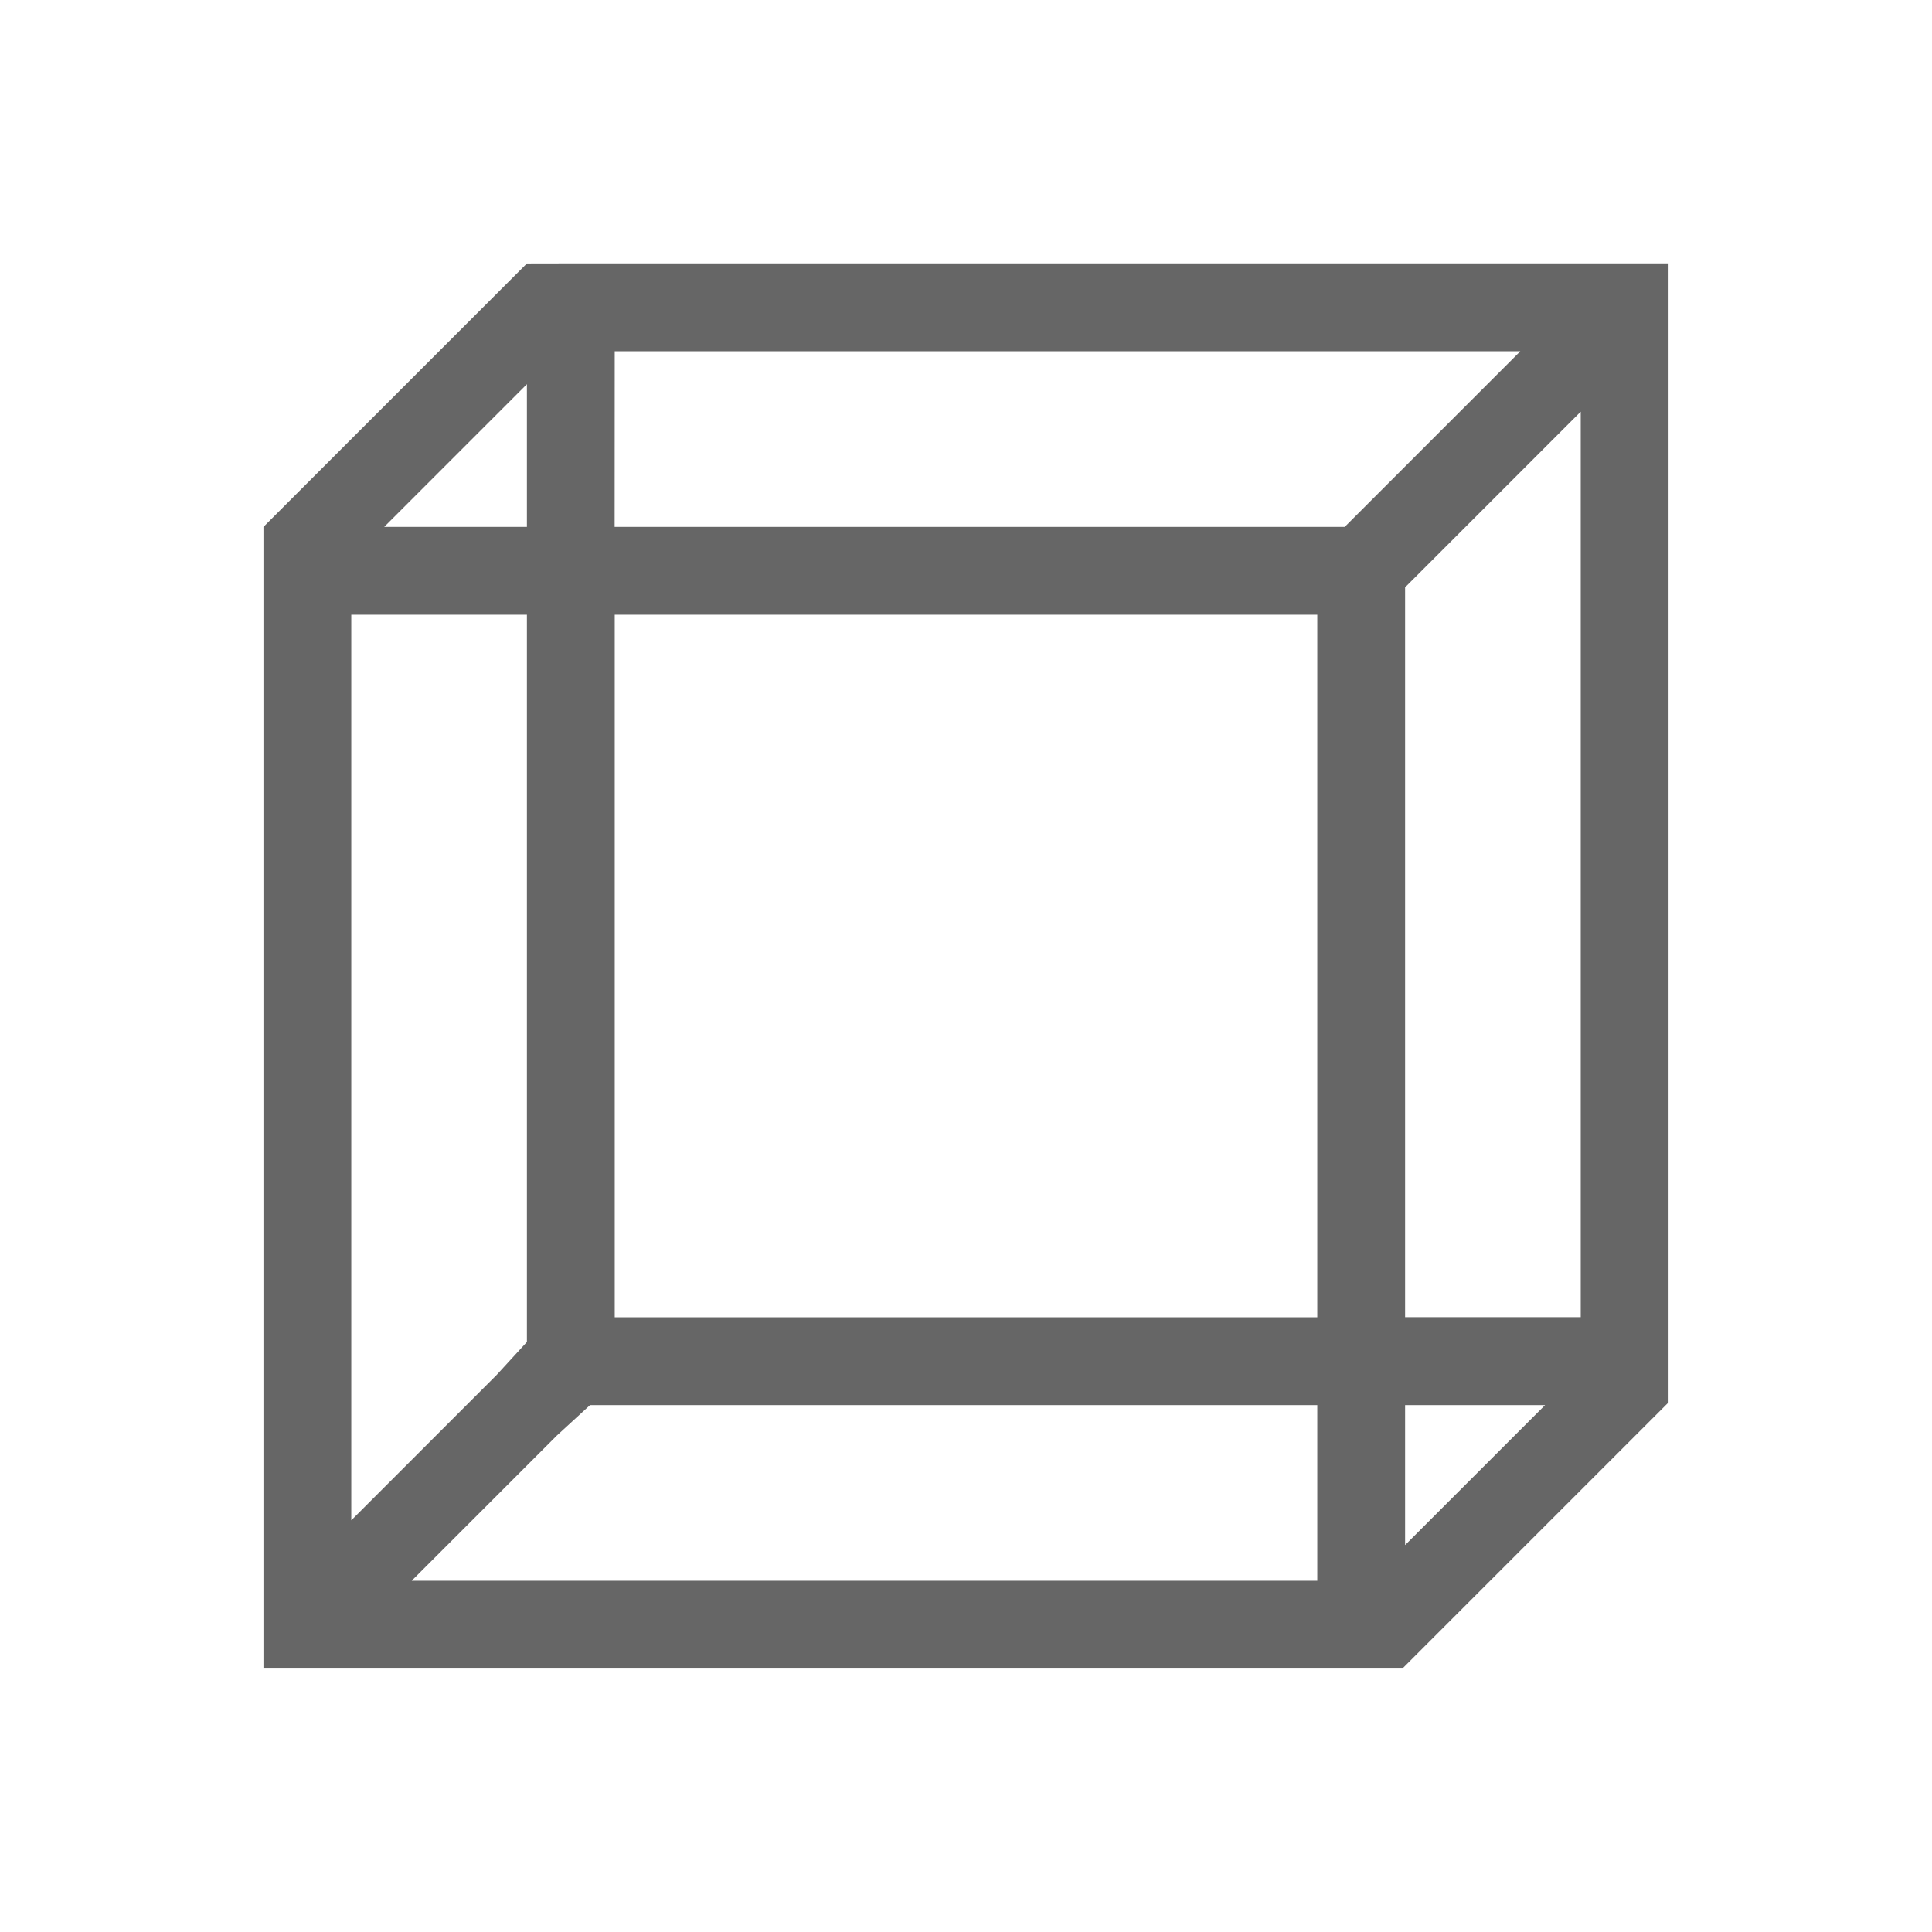 <svg width="22" height="22" version="1.1" viewBox="0 0 22 22" xmlns="http://www.w3.org/2000/svg"><defs><style id="current-color-scheme" type="text/css">.ColorScheme-Text{color:#666666}</style></defs><path class="ColorScheme-Text" d="M6 3L3 6v13h12.969L19 15.969V2.999H6.531zm1 1h10.312l-2 2H6.999zm-1 .375V6H4.375zm12 .313v10.311h-2V6.688l.063-.063zM4 7h2v8.281l-.344.375L4 17.312zm3 0h8v8H7zm-.281 9H15v2H4.688l1.656-1.656zM16 16h1.594L16 17.594z" color="#666666" fill="currentColor"/></svg>
